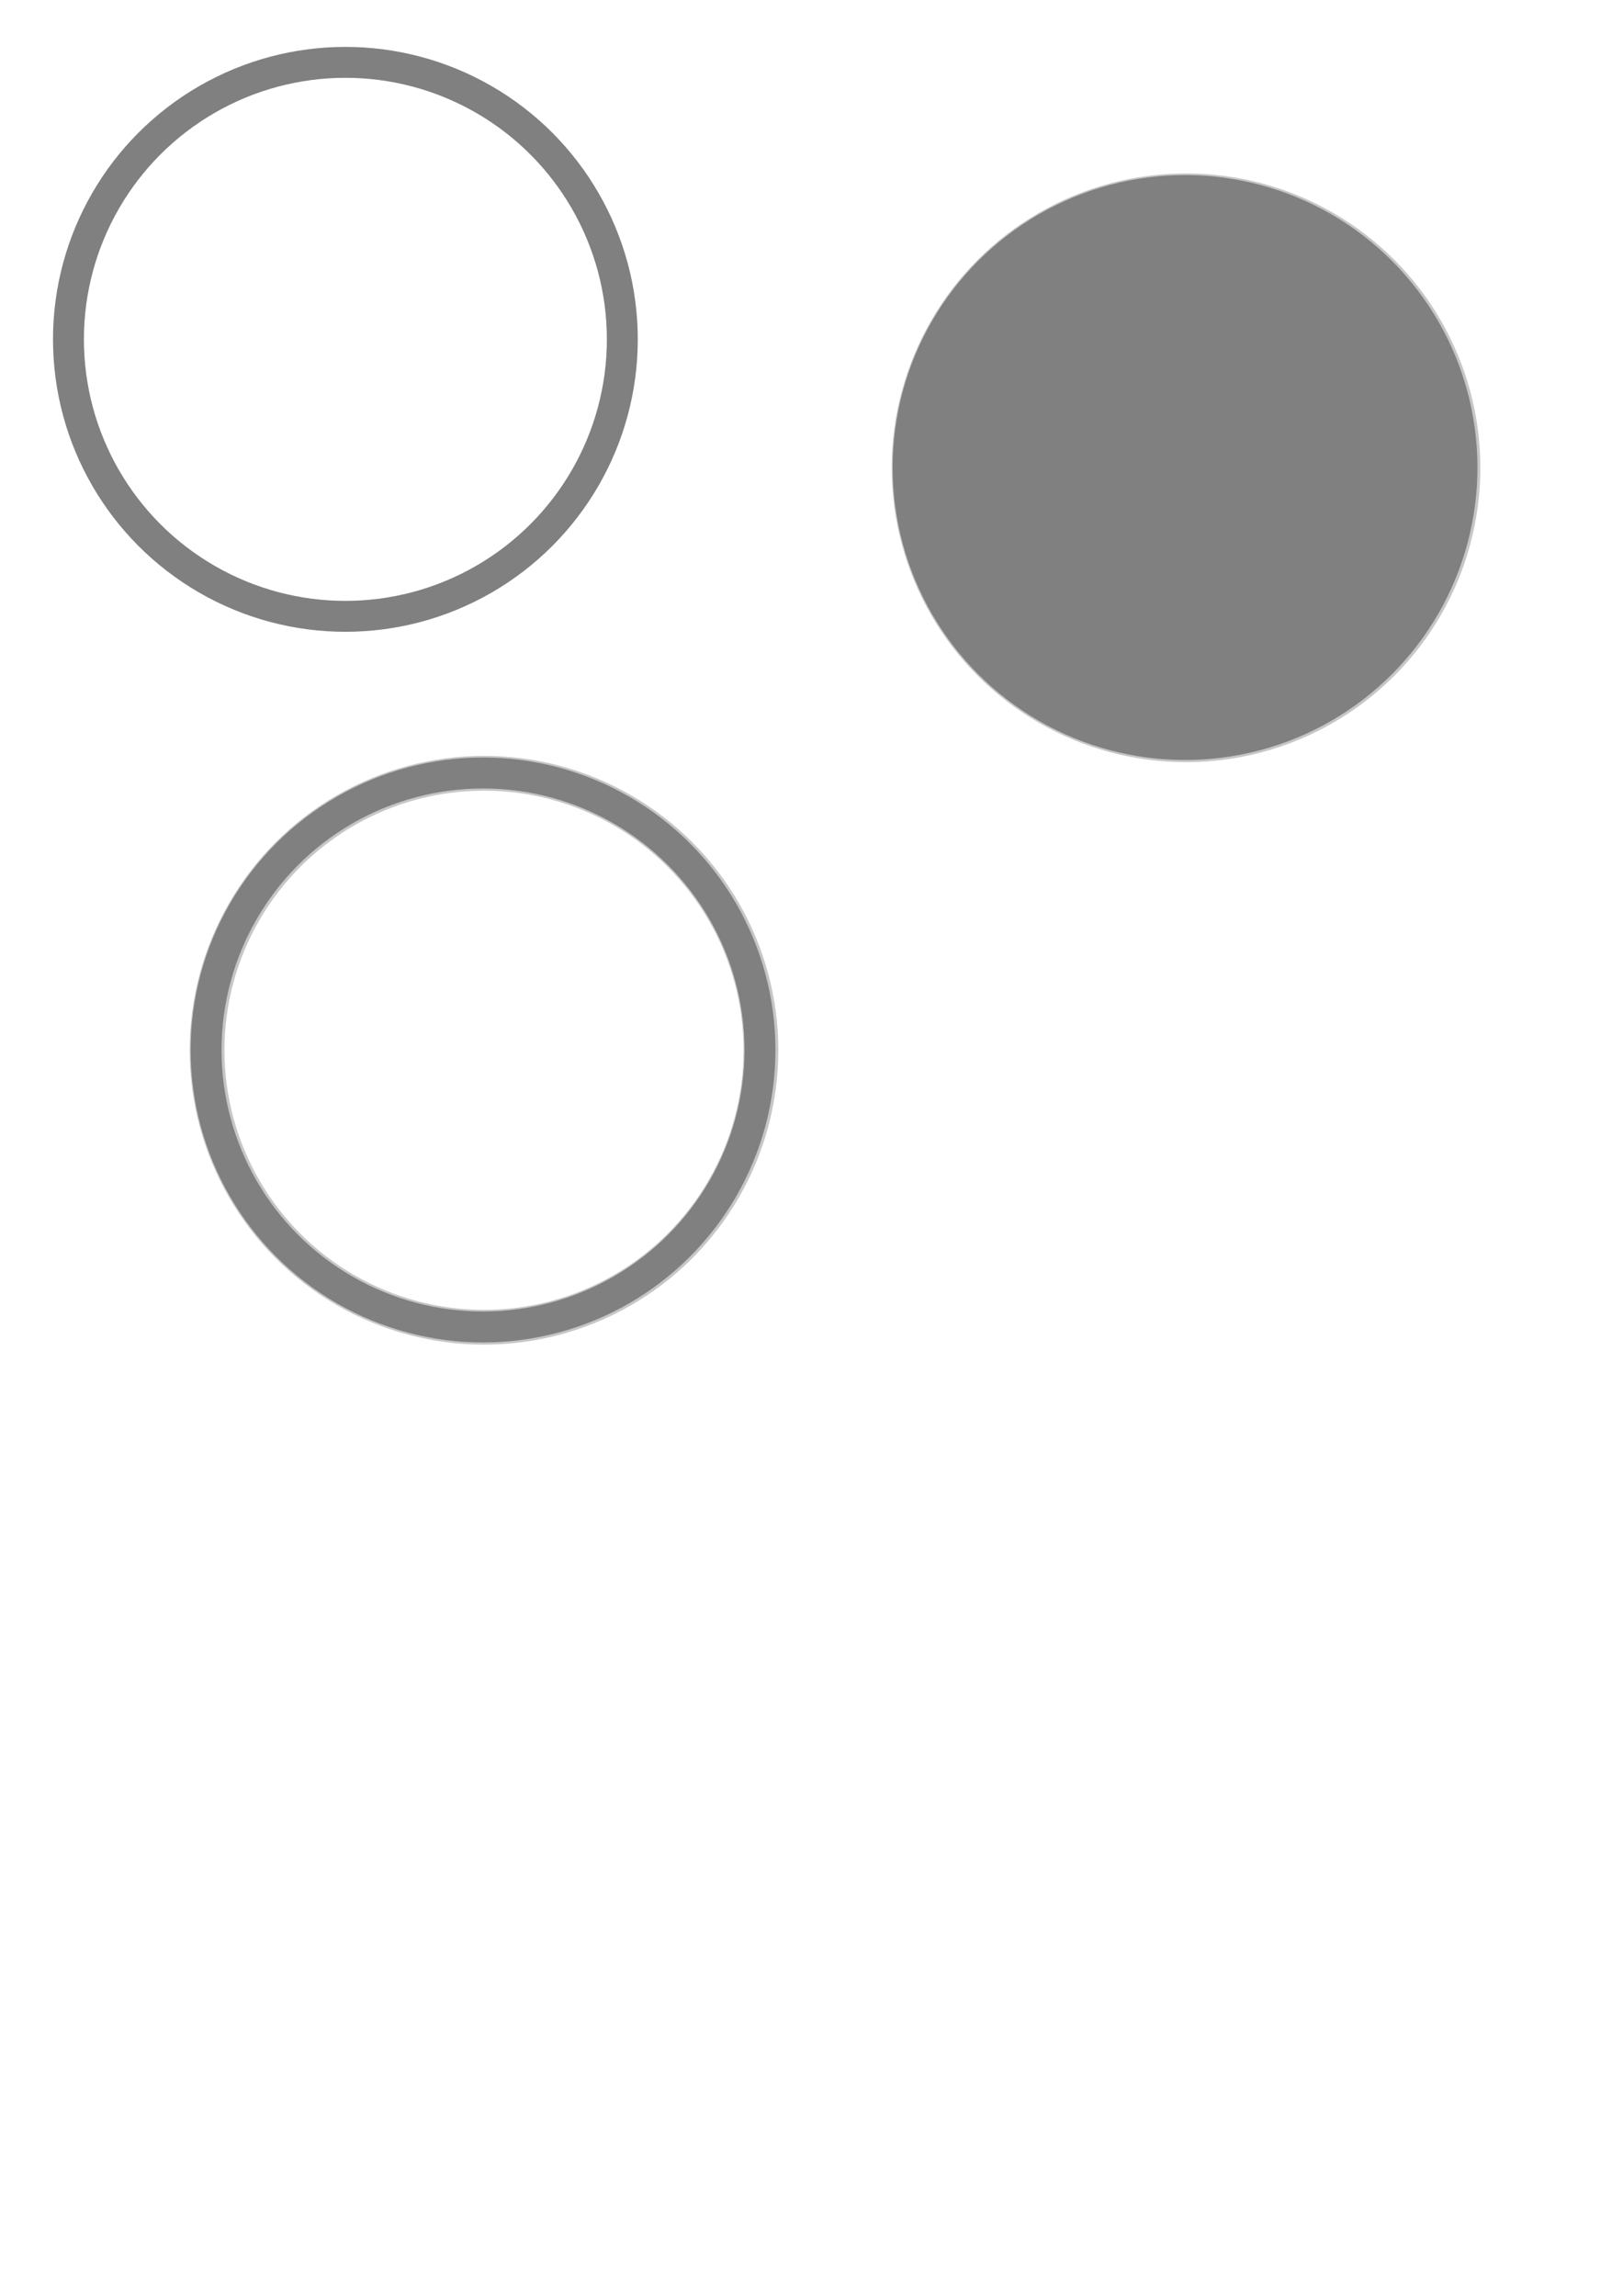 <?xml version="1.0" encoding="UTF-8" standalone="no"?>
<!-- Created with Inkscape (http://www.inkscape.org/) -->

<svg
   width="210mm"
   height="297mm"
   viewBox="0 0 210 297"
   version="1.1"
   id="svg1"
   inkscape:version="1.3 (0e150ed6c4, 2023-07-21)"
   sodipodi:docname="balls.svg"
   xmlns:inkscape="http://www.inkscape.org/namespaces/inkscape"
   xmlns:sodipodi="http://sodipodi.sourceforge.net/DTD/sodipodi-0.dtd"
   xmlns="http://www.w3.org/2000/svg"
   xmlns:svg="http://www.w3.org/2000/svg">
  <sodipodi:namedview
     id="namedview1"
     pagecolor="#ffffff"
     bordercolor="#000000"
     borderopacity="0.25"
     inkscape:showpageshadow="2"
     inkscape:pageopacity="0.0"
     inkscape:pagecheckerboard="0"
     inkscape:deskcolor="#d1d1d1"
     inkscape:document-units="mm"
     inkscape:zoom="0.79375"
     inkscape:cx="396.85039"
     inkscape:cy="561.25984"
     inkscape:window-width="1920"
     inkscape:window-height="1129"
     inkscape:window-x="-8"
     inkscape:window-y="-8"
     inkscape:window-maximized="1"
     inkscape:current-layer="layer1"
     showgrid="false" />
  <defs
     id="defs1">
    <filter
       inkscape:collect="always"
       style="color-interpolation-filters:sRGB"
       id="filter2"
       x="-0.059"
       y="-0.059"
       width="1.117"
       height="1.117">
      <feGaussianBlur
         inkscape:collect="always"
         stdDeviation="0.815"
         id="feGaussianBlur2" />
    </filter>
    <filter
       inkscape:collect="always"
       style="color-interpolation-filters:sRGB"
       id="filter2-9"
       x="-0.059"
       y="-0.059"
       width="1.117"
       height="1.117">
      <feGaussianBlur
         inkscape:collect="always"
         stdDeviation="0.815"
         id="feGaussianBlur2-0" />
    </filter>
  </defs>
  <g
     inkscape:label="Empty circle layer"
     inkscape:groupmode="layer"
     id="layer1">
    <circle
       style="fill:none;fill-opacity:1;stroke:#808080;stroke-width:4;stroke-dasharray:none"
       id="path1-9"
       cx="44.69"
       cy="43.9"
       r="35.833"
       inkscape:label="Empty circle"
       inkscape:export-filename="circle_empty.png"
       inkscape:export-xdpi="26.854628"
       inkscape:export-ydpi="26.854628" />
    <g
       id="g2"
       inkscape:label="Highlighted circle">
      <circle
         style="fill:none;fill-opacity:1;stroke:#c6c6c6;stroke-width:4.5;stroke-dasharray:none;filter:url(#filter2);stroke-opacity:1"
         id="path1-86"
         cx="62.625"
         cy="135.867"
         r="35.833"
         inkscape:label="Empty circle hue"
         inkscape:export-filename="circle_empty.png"
         inkscape:export-xdpi="26.854628"
         inkscape:export-ydpi="26.854628" />
      <circle
         style="fill:none;fill-opacity:1;stroke:#808080;stroke-width:4;stroke-dasharray:none"
         id="path1"
         cx="62.5"
         cy="135.833"
         r="35.833"
         inkscape:label="Empty circle"
         inkscape:export-filename="circle_empty.png"
         inkscape:export-xdpi="26.854628"
         inkscape:export-ydpi="26.854628" />
    </g>
    <g
       id="g2-3"
       inkscape:label="Displayed circle"
       transform="translate(90.835,-75.349)">
      <circle
         style="fill:none;fill-opacity:1;stroke:#c6c6c6;stroke-width:4.5;stroke-dasharray:none;stroke-opacity:1;filter:url(#filter2-9)"
         id="path1-86-0"
         cx="62.625"
         cy="135.867"
         r="35.833"
         inkscape:label="Empty circle hue"
         inkscape:export-filename="circle_empty.png"
         inkscape:export-xdpi="26.854628"
         inkscape:export-ydpi="26.854628" />
      <circle
         style="fill:#808080;fill-opacity:1;stroke:#808080;stroke-width:4;stroke-dasharray:none"
         id="path1-0"
         cx="62.5"
         cy="135.833"
         r="35.833"
         inkscape:label="Circle"
         inkscape:export-filename="circle_empty.png"
         inkscape:export-xdpi="26.854628"
         inkscape:export-ydpi="26.854628" />
    </g>
  </g>
</svg>
